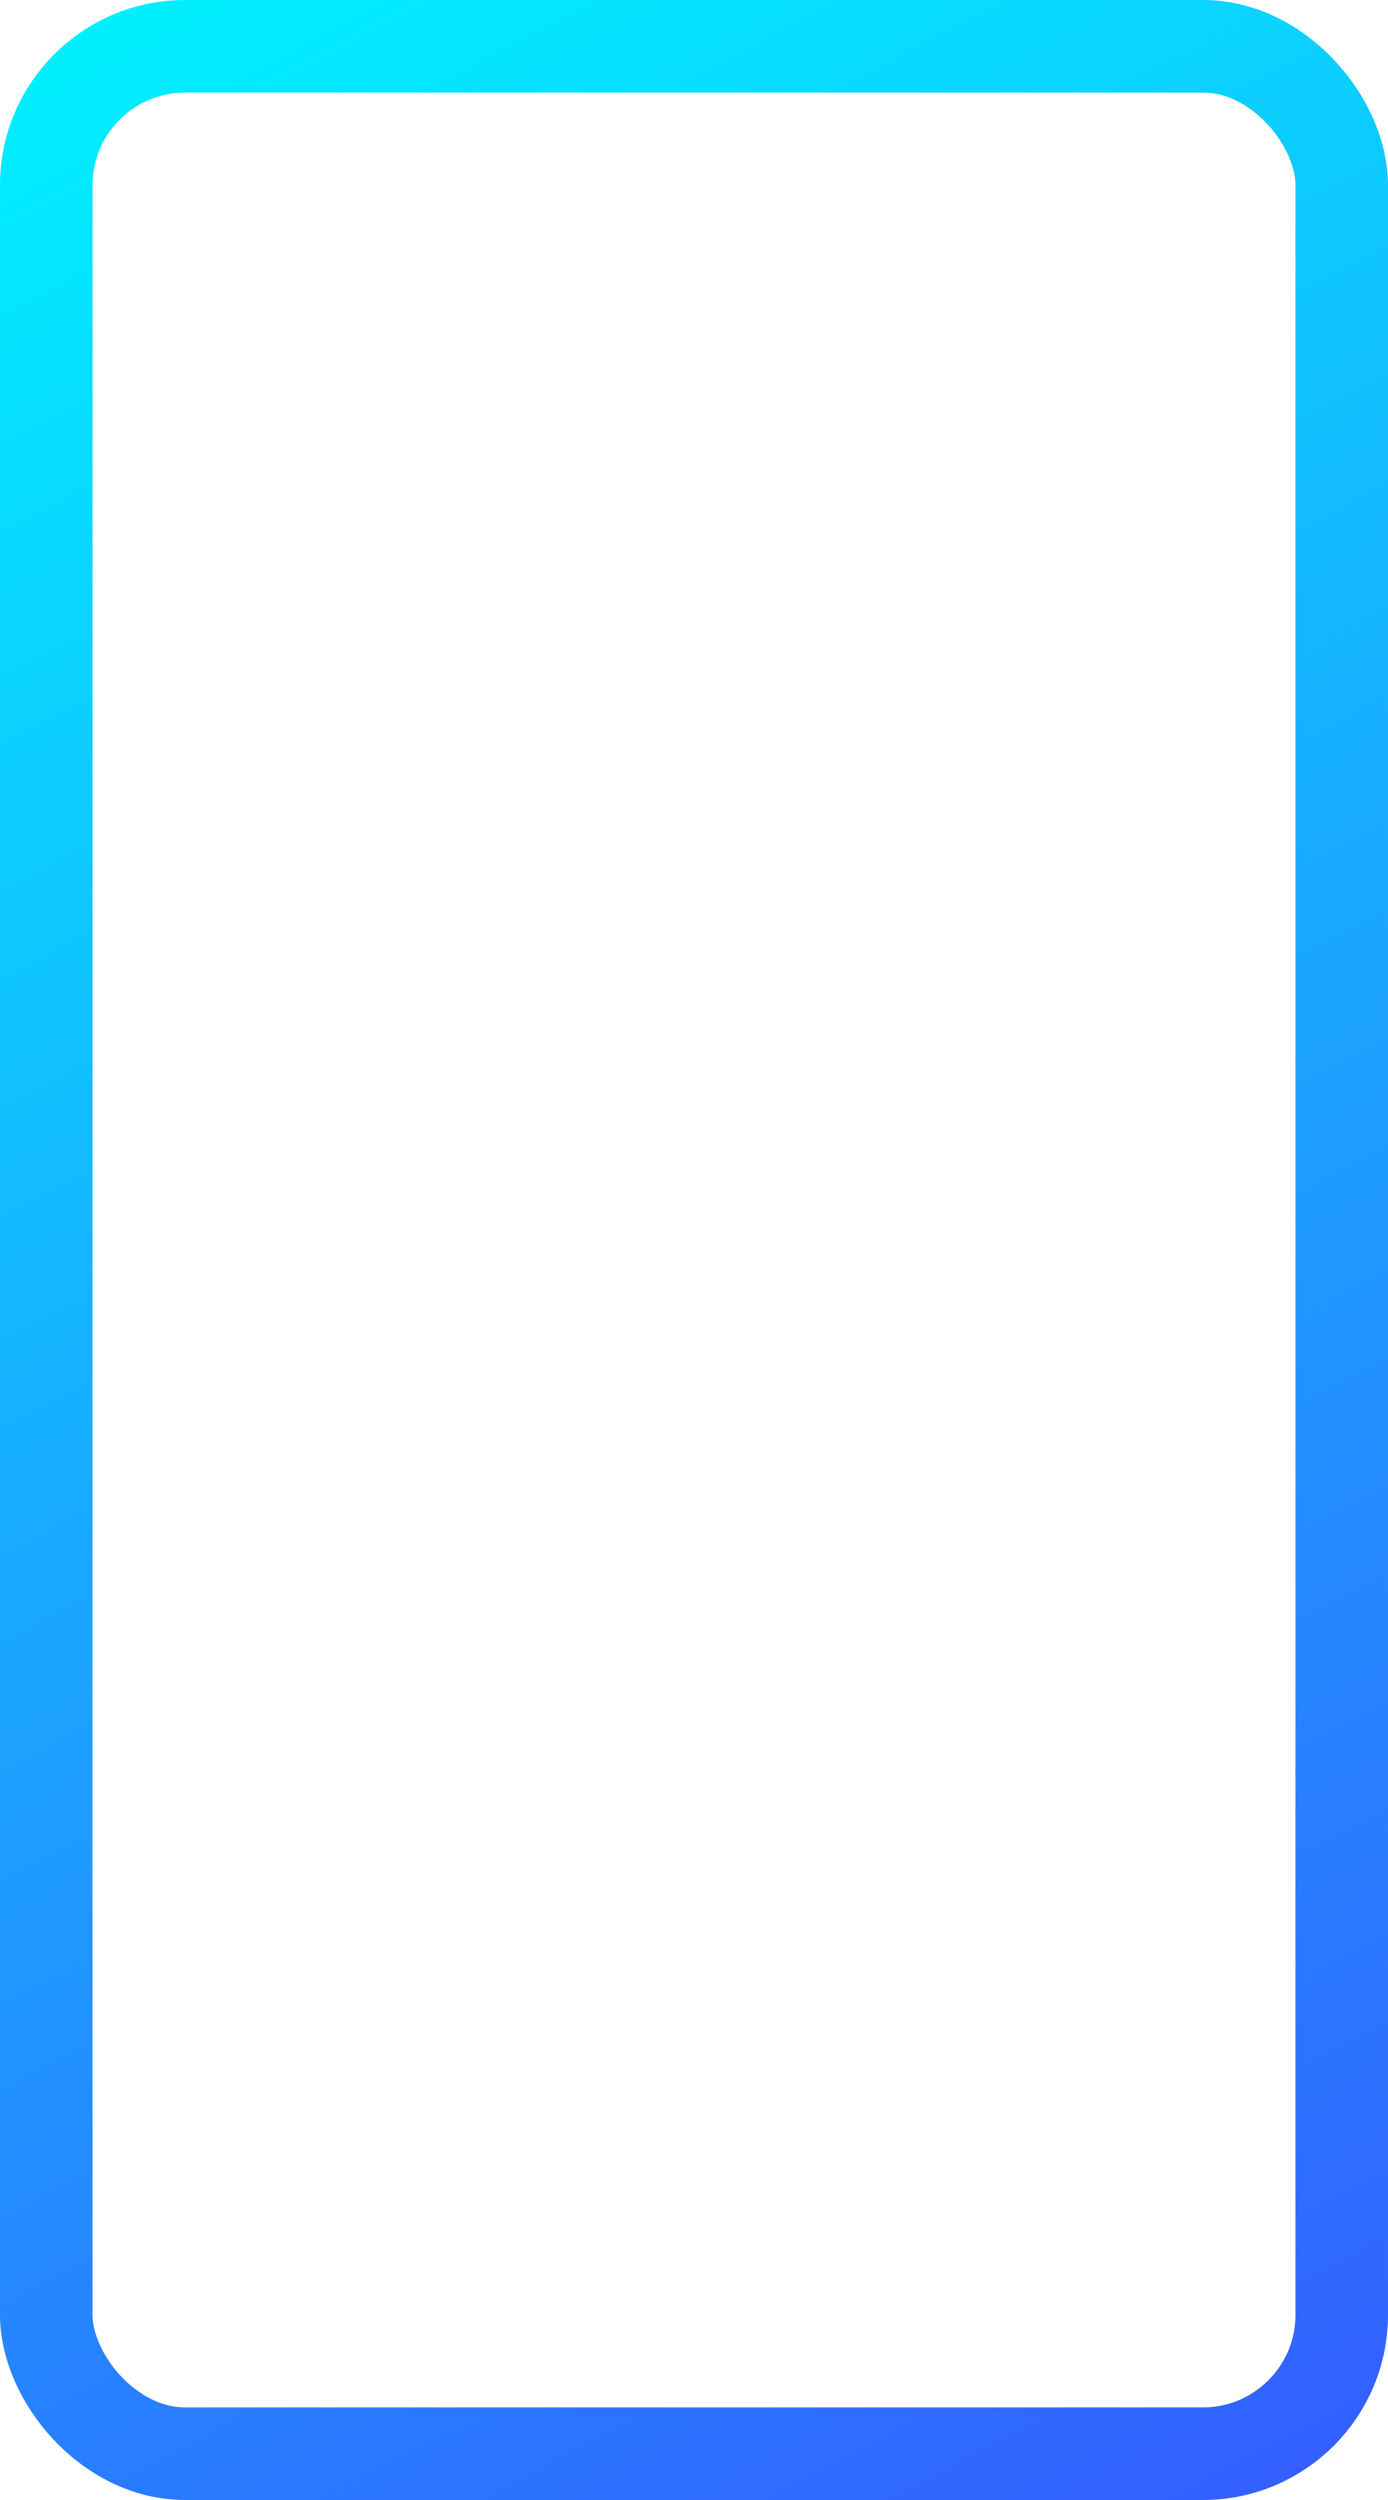 <svg width="30" height="54" viewBox="0 0 30 54" fill="none" xmlns="http://www.w3.org/2000/svg">
<rect x="1" y="1" width="28" height="52" rx="3" stroke="url(#paint0_linear_241_983)" stroke-width="2"/>
<defs>
<linearGradient id="paint0_linear_241_983" x1="-3.59881e-07" y1="1.5" x2="27.5" y2="53.5" gradientUnits="userSpaceOnUse">
<stop stop-color="#00F0FF"/>
<stop offset="1" stop-color="#3360FF"/>
</linearGradient>
</defs>
</svg>

